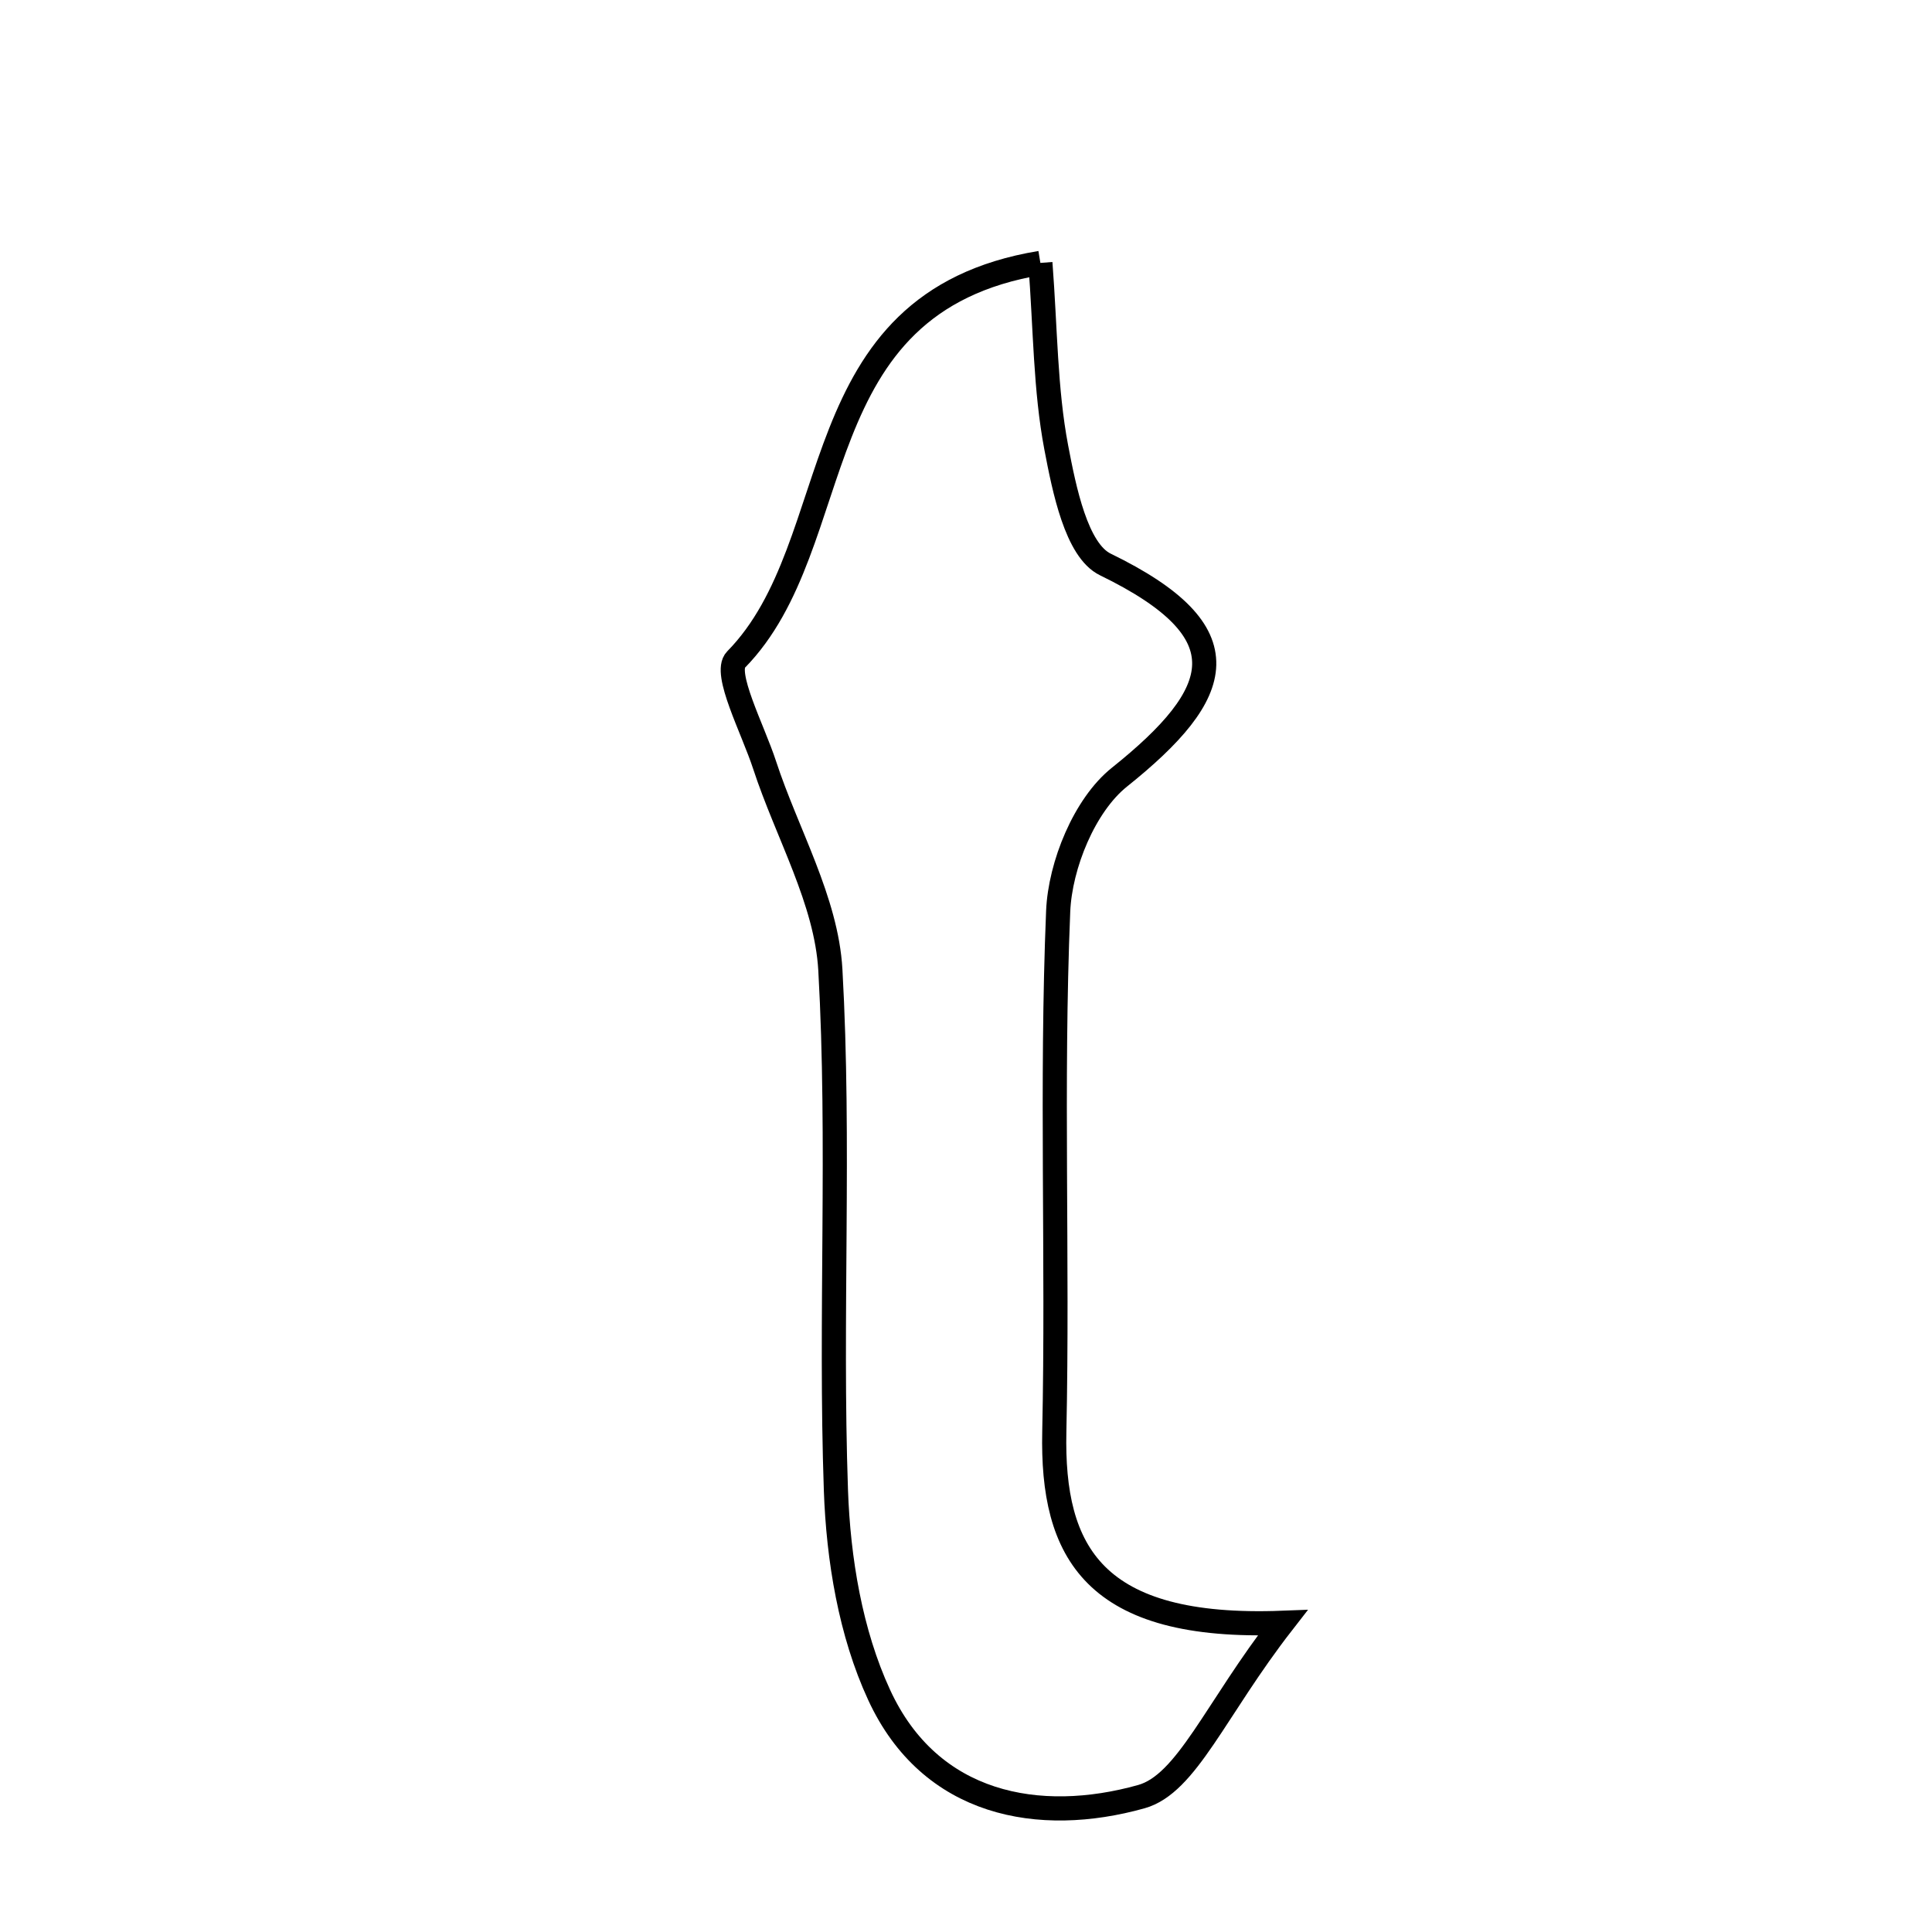 <svg xmlns="http://www.w3.org/2000/svg" viewBox="0.0 0.0 24.0 24.0" height="200px" width="200px"><path fill="none" stroke="black" stroke-width=".3" stroke-opacity="1.0"  filling="0" d="M12.924 3.266 C12.987 4.086 12.984 4.836 13.121 5.558 C13.22 6.077 13.371 6.837 13.731 7.012 C15.467 7.856 15.212 8.61 13.905 9.655 C13.473 10.001 13.169 10.745 13.145 11.32 C13.056 13.472 13.143 15.63 13.097 17.784 C13.064 19.284 13.586 20.249 15.933 20.159 C15.096 21.235 14.744 22.161 14.177 22.319 C12.911 22.673 11.556 22.432 10.921 21.055 C10.565 20.285 10.414 19.369 10.384 18.511 C10.309 16.358 10.436 14.197 10.315 12.048 C10.266 11.187 9.776 10.353 9.498 9.503 C9.353 9.058 8.982 8.358 9.142 8.195 C10.565 6.748 9.921 3.761 12.924 3.266"></path></svg>